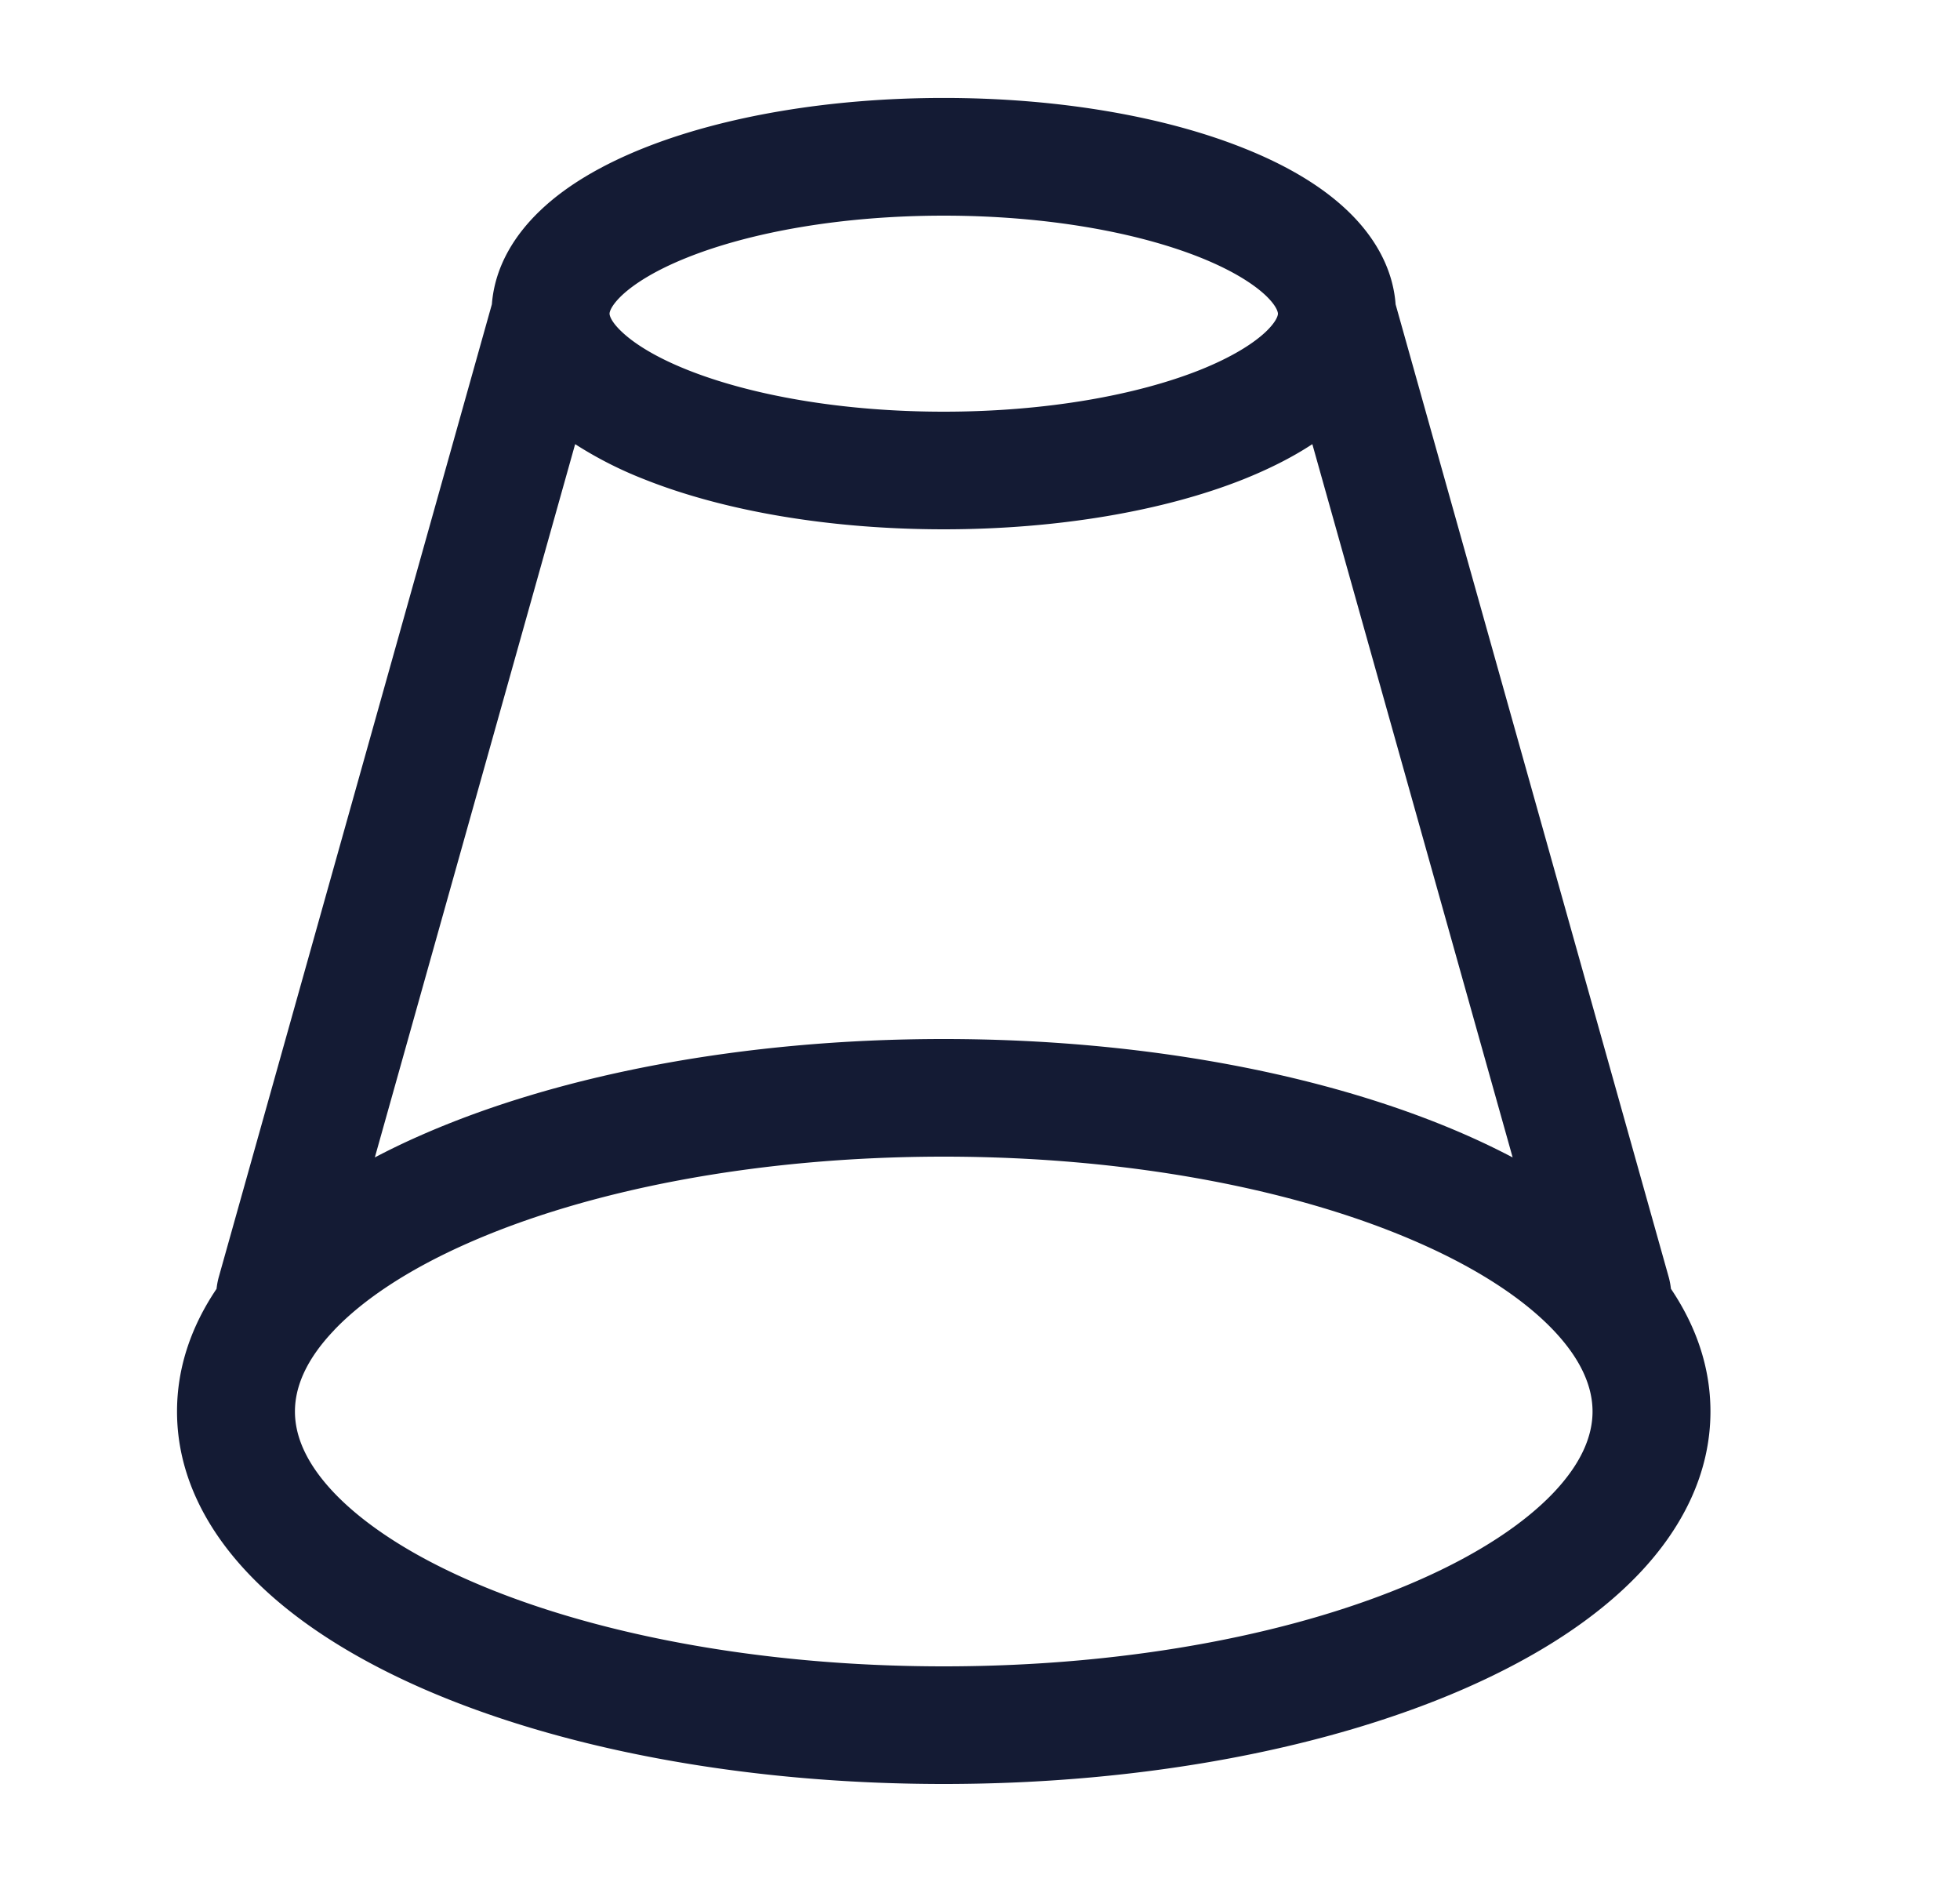 <svg xmlns="http://www.w3.org/2000/svg" width="25" height="24" fill="none"><path fill="#141B34" fill-rule="evenodd" d="M7.775 4.003c.001.017.014.095.158.23.162.153.436.325.838.485.798.318 1.953.532 3.266.532 1.314 0 2.469-.214 3.268-.532.4-.16.675-.332.837-.484.14-.133.157-.21.158-.23v-.008c-.002-.02-.018-.097-.158-.23-.162-.152-.436-.324-.837-.484-.799-.318-1.954-.532-3.267-.532-1.314 0-2.469.214-3.267.532-.402.16-.676.332-.838.484-.143.136-.157.214-.158.23zm-.439 1.661L4.781 14.76a9 9 0 0 1 .568-.274c1.75-.775 4.116-1.236 6.688-1.236s4.939.46 6.69 1.236q.293.13.567.274l-2.555-9.096c-.263.173-.56.32-.876.447-1.016.405-2.37.639-3.825.639-1.457 0-2.81-.234-3.826-.64a5 5 0 0 1-.876-.446m10.465-1.783 3.487 12.417a1 1 0 0 1 .025.137c.313.465.504.99.504 1.565 0 .796-.367 1.499-.916 2.074-.546.572-1.3 1.052-2.175 1.44-1.75.775-4.115 1.236-6.688 1.236s-4.939-.46-6.69-1.236c-.874-.388-1.628-.868-2.173-1.44-.55-.576-.917-1.278-.917-2.074 0-.575.191-1.1.504-1.564a1 1 0 0 1 .025-.138L6.274 3.88c.038-.495.304-.9.626-1.204.345-.327.806-.586 1.312-.788 1.016-.405 2.37-.639 3.826-.639s2.809.234 3.825.64c.506.201.967.46 1.313.787.322.303.588.71.625 1.204M4.264 16.961c-.364.38-.502.73-.502 1.039s.138.658.502 1.04c.368.385.936.767 1.696 1.103 1.517.672 3.665 1.107 6.078 1.107 2.412 0 4.56-.435 6.077-1.107.76-.336 1.328-.718 1.696-1.103.364-.382.502-.732.502-1.04s-.138-.658-.502-1.04c-.368-.385-.936-.767-1.696-1.103-1.516-.672-3.665-1.107-6.077-1.107s-4.561.435-6.078 1.107c-.76.336-1.328.718-1.696 1.103" clip-rule="evenodd"/></svg>